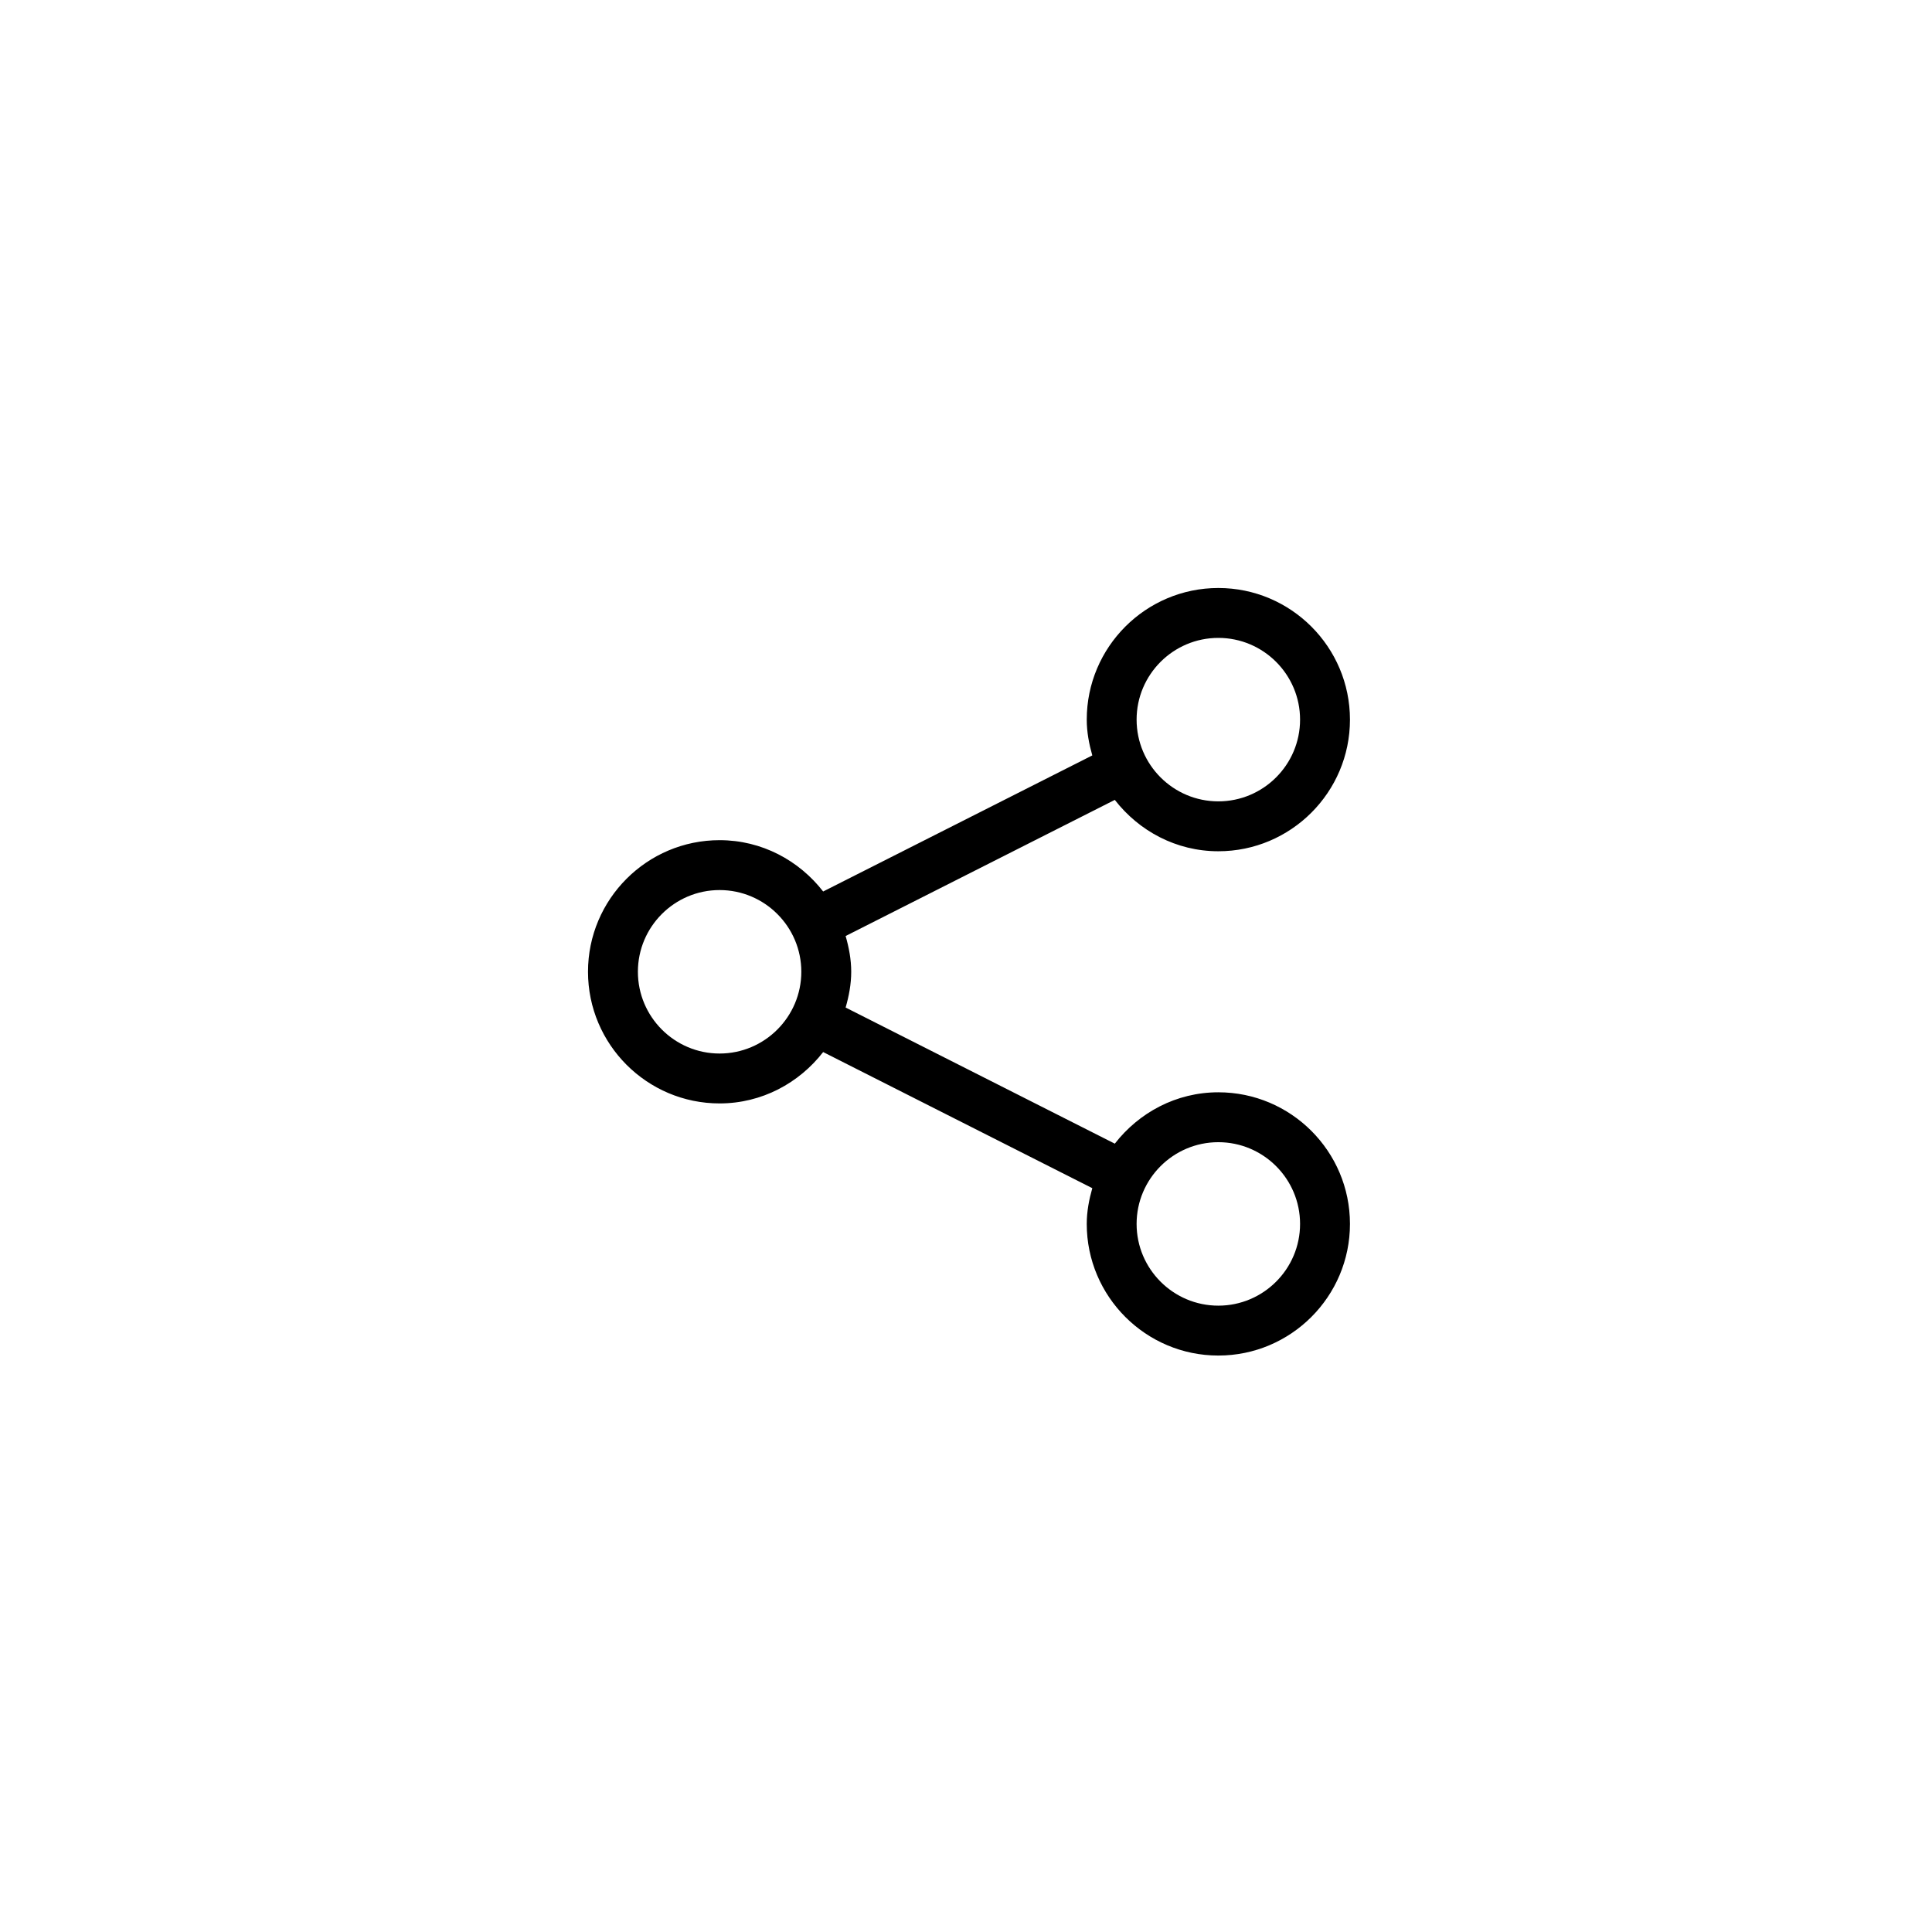 <?xml version="1.0" encoding="UTF-8" standalone="no"?>
<svg width="46px" height="46px" viewBox="0 0 46 46" version="1.1" xmlns="http://www.w3.org/2000/svg" xmlns:xlink="http://www.w3.org/1999/xlink" xmlns:sketch="http://www.bohemiancoding.com/sketch/ns">
    <!-- Generator: Sketch 3.3 (11970) - http://www.bohemiancoding.com/sketch -->
    <title>share</title>
    <desc>Created with Sketch.</desc>
    <defs></defs>
    <g id="Page-1" stroke="none" stroke-width="1" fill="none" fill-rule="evenodd" sketch:type="MSPage">
        <g id="share" sketch:type="MSArtboardGroup" fill="#000000">
            <path d="M29.008,26.007 C28.003,26.007 27.117,26.492 26.543,27.23 L20.134,23.989 C20.212,23.717 20.267,23.434 20.267,23.137 C20.267,22.841 20.212,22.558 20.134,22.286 L26.543,19.045 C27.117,19.784 28.003,20.268 29.008,20.268 C30.737,20.268 32.142,18.862 32.142,17.134 C32.142,15.406 30.737,14 29.008,14 C27.28,14 25.875,15.406 25.875,17.134 C25.875,17.431 25.93,17.714 26.007,17.986 L19.599,21.226 C19.025,20.488 18.139,20.004 17.133,20.004 C15.405,20.004 14,21.409 14,23.137 C14,24.866 15.405,26.272 17.133,26.272 C18.139,26.272 19.025,25.787 19.599,25.049 L26.007,28.29 C25.93,28.562 25.875,28.844 25.875,29.141 C25.875,30.869 27.28,32.275 29.008,32.275 C30.737,32.275 32.142,30.869 32.142,29.141 C32.142,27.413 30.737,26.007 29.008,26.007 L29.008,26.007 Z M29.008,15.188 C30.081,15.188 30.954,16.061 30.954,17.134 C30.954,18.207 30.081,19.08 29.008,19.08 C27.935,19.08 27.062,18.207 27.062,17.134 C27.062,16.061 27.935,15.188 29.008,15.188 L29.008,15.188 Z M17.133,25.084 C16.06,25.084 15.188,24.21 15.188,23.137 C15.188,22.065 16.06,21.192 17.133,21.192 C18.206,21.192 19.079,22.065 19.079,23.137 C19.079,24.21 18.206,25.084 17.133,25.084 L17.133,25.084 Z M29.008,31.087 C27.935,31.087 27.062,30.214 27.062,29.141 C27.062,28.068 27.935,27.195 29.008,27.195 C30.081,27.195 30.954,28.068 30.954,29.141 C30.954,30.214 30.081,31.087 29.008,31.087 L29.008,31.087 Z" id="Imported-Layers" sketch:type="MSShapeGroup"></path>
        </g>
    </g>
</svg>
